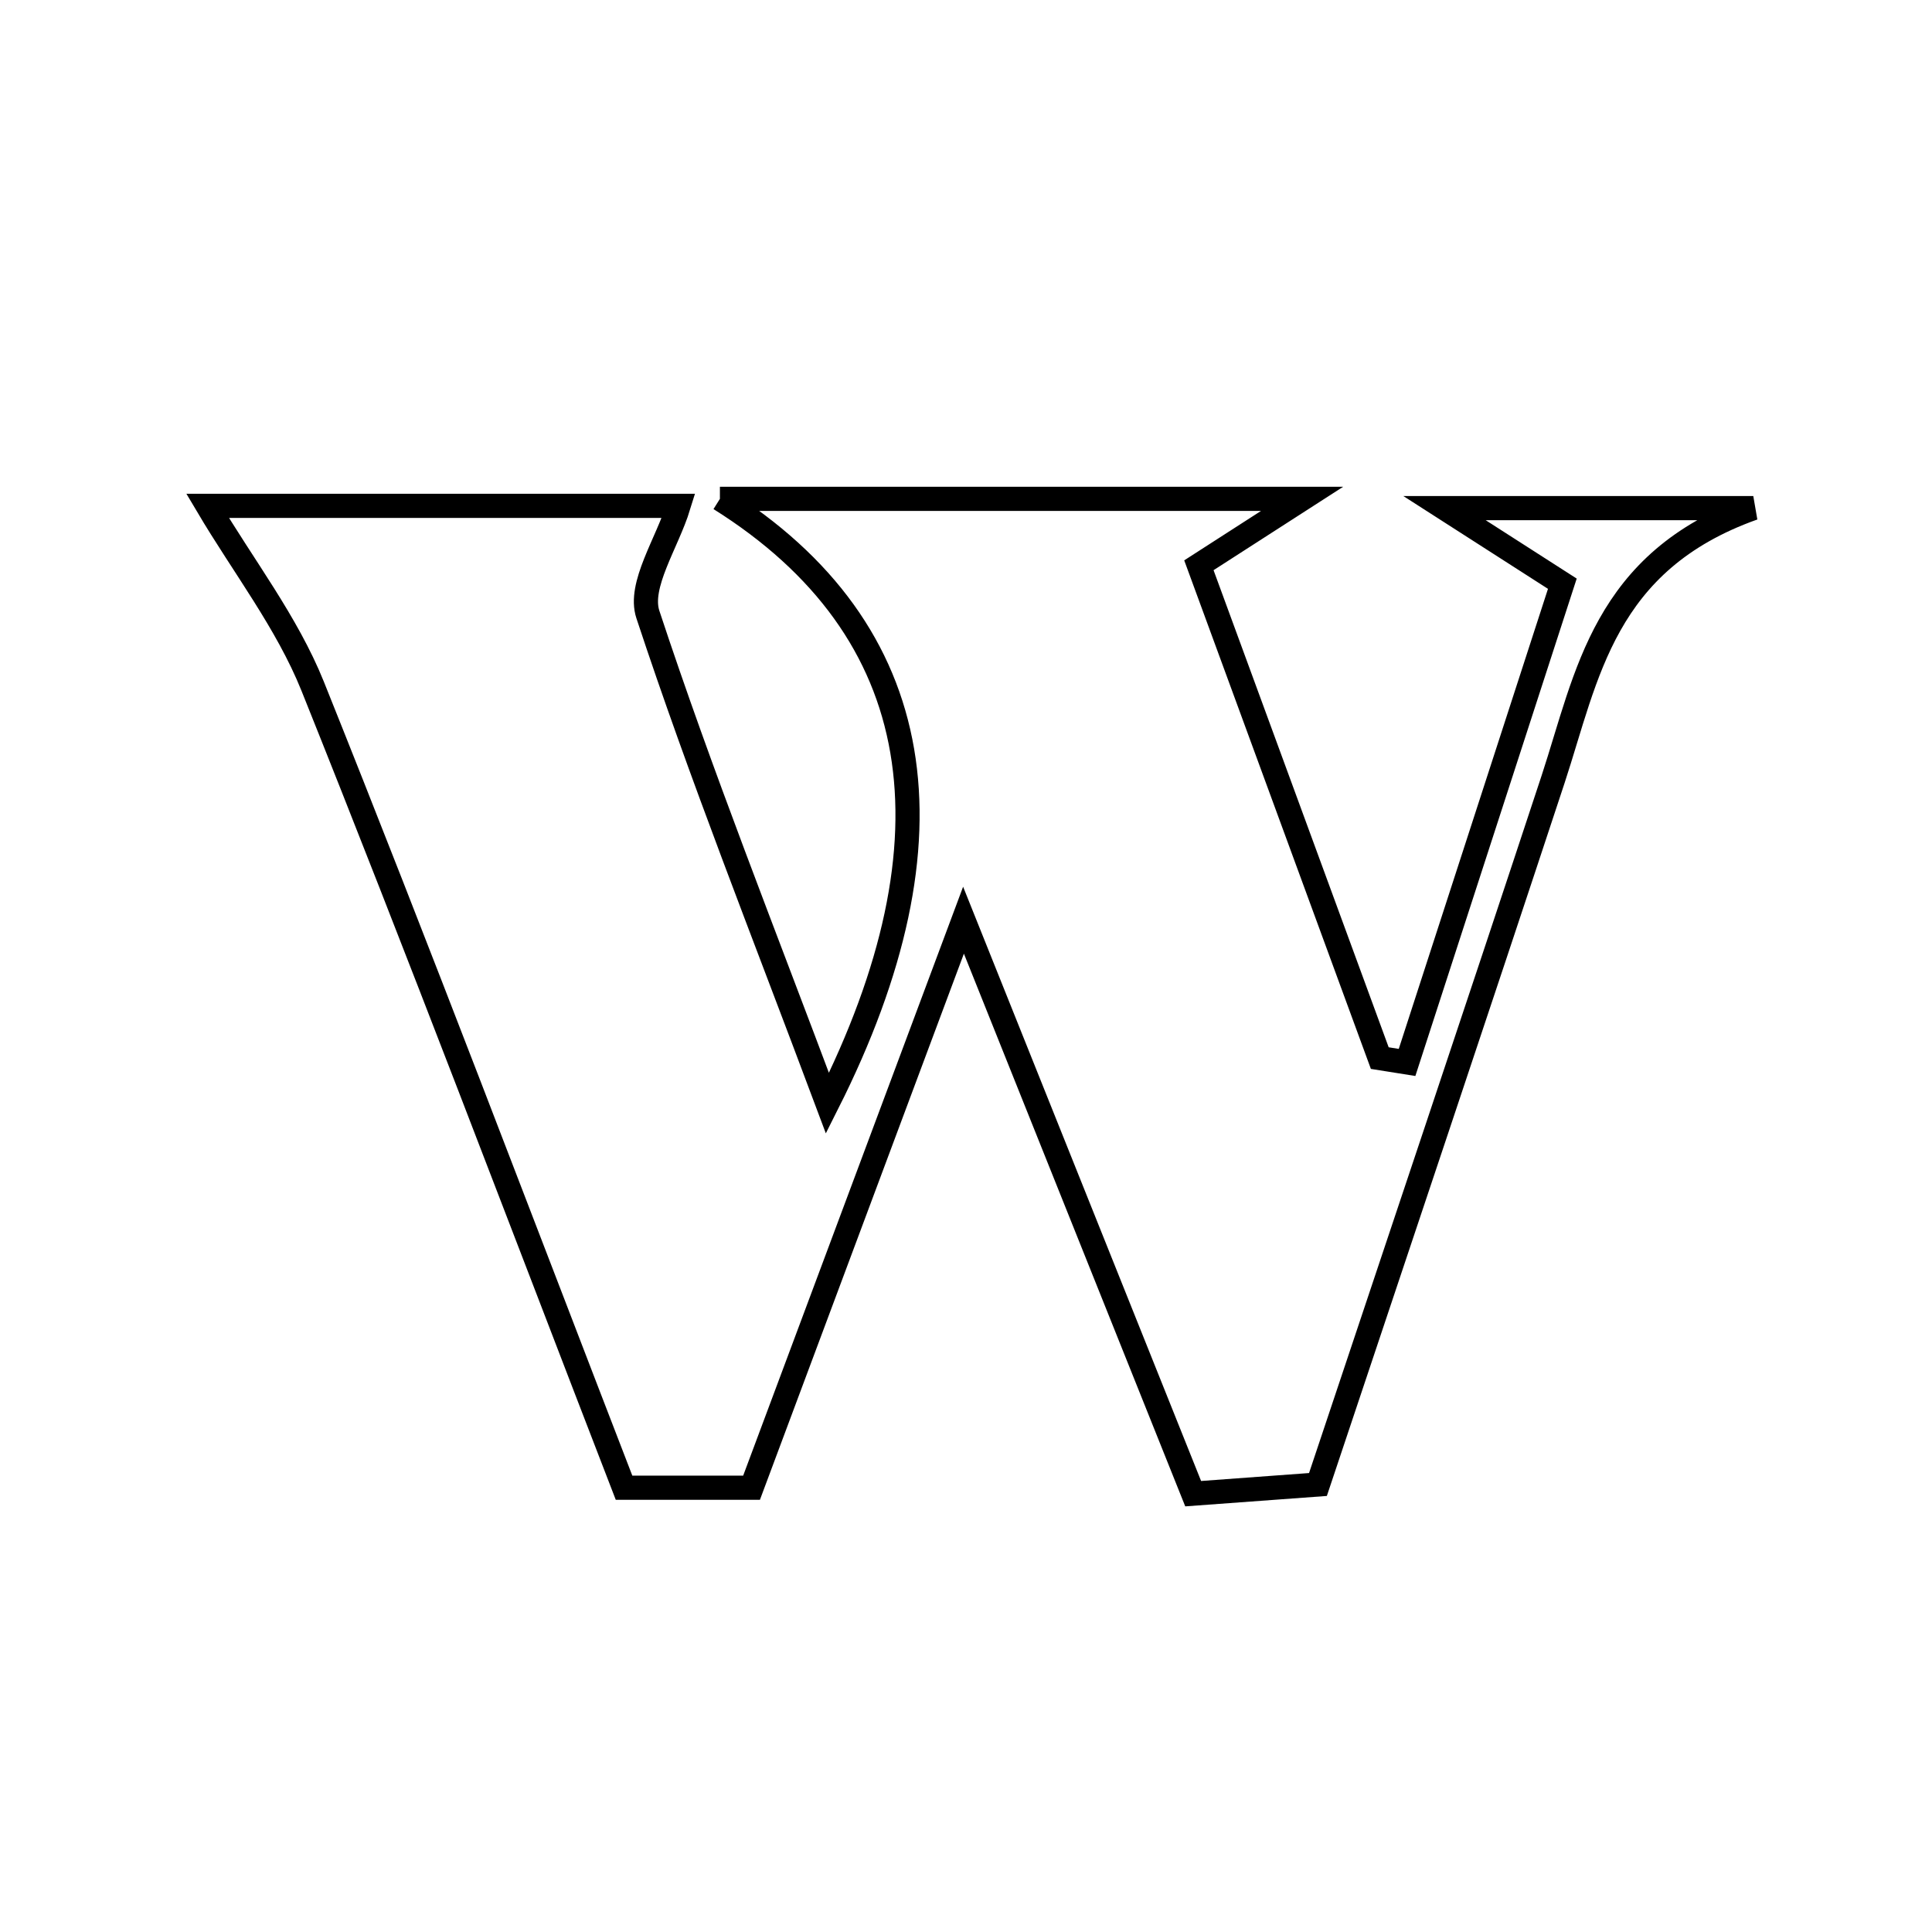 <svg xmlns="http://www.w3.org/2000/svg" viewBox="0.0 0.0 24.0 24.0" height="200px" width="200px"><path fill="none" stroke="black" stroke-width=".3" stroke-opacity="1.0"  filling="0" d="M8.943 6.197 C10.387 6.197 11.466 6.197 12.545 6.197 C13.597 6.197 14.65 6.197 16.175 6.197 C15.56 6.593 15.315 6.75 14.893 7.022 C15.623 9.01 16.382 11.077 17.14 13.144 C17.253 13.162 17.366 13.18 17.479 13.198 C18.119 11.224 18.759 9.25 19.408 7.251 C18.921 6.938 18.584 6.723 17.944 6.312 C19.306 6.312 20.319 6.312 21.78 6.312 C19.92 6.974 19.718 8.389 19.293 9.681 C18.338 12.577 17.365 15.466 16.372 18.441 C15.868 18.478 15.396 18.513 14.822 18.555 C13.905 16.265 13.008 14.027 11.969 11.431 C11.012 13.993 10.179 16.222 9.336 18.481 C8.775 18.481 8.297 18.481 7.752 18.481 C6.458 15.132 5.204 11.814 3.883 8.522 C3.565 7.732 3.022 7.032 2.579 6.284 C4.434 6.284 6.457 6.284 8.43 6.284 C8.288 6.747 7.928 7.269 8.048 7.633 C8.706 9.626 9.483 11.578 10.279 13.705 C11.937 10.412 11.543 7.828 8.943 6.197"></path></svg>